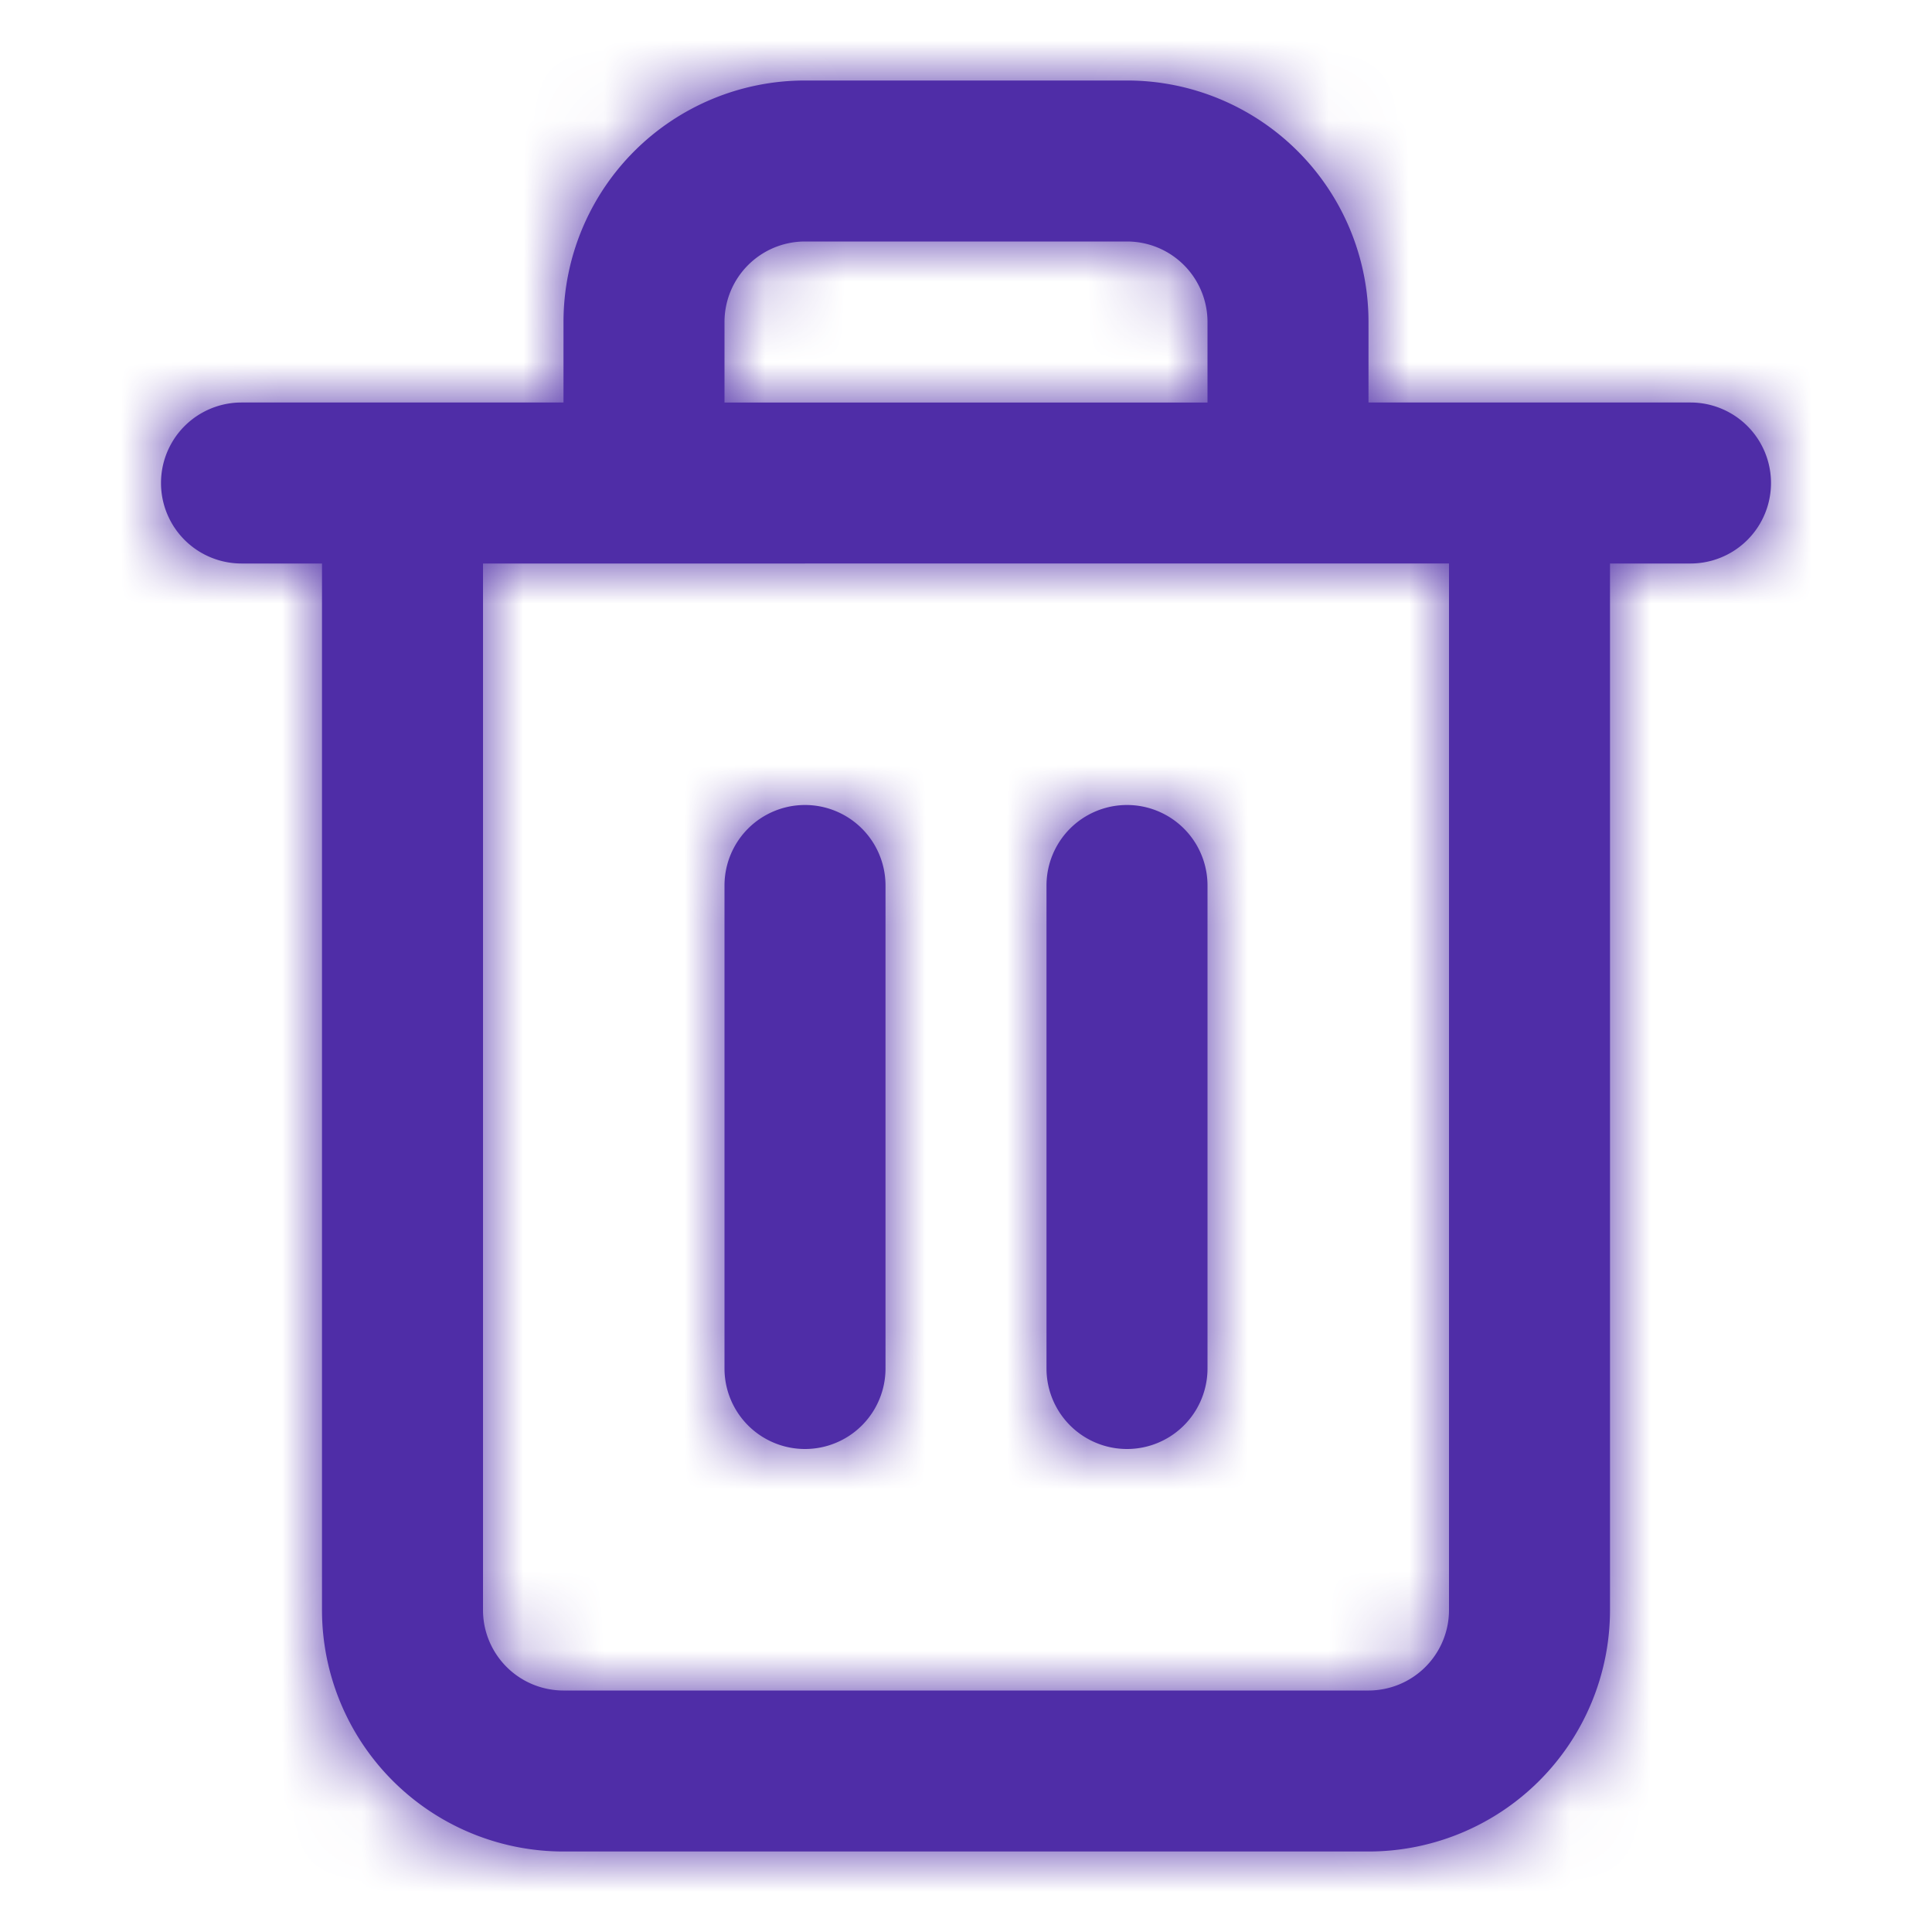 <svg xmlns="http://www.w3.org/2000/svg" xmlns:xlink="http://www.w3.org/1999/xlink" width="24" height="24" viewBox="0 0 24 24">
    <defs>
        <path id="a" d="M17 5h4a1 1 0 0 1 0 2h-1v13a3 3 0 0 1-3 3H7a3 3 0 0 1-3-3V7H3a1 1 0 1 1 0-2h4V4a3 3 0 0 1 3-3h4a3 3 0 0 1 3 3v1zm-2 0V4a1 1 0 0 0-1-1h-4a1 1 0 0 0-1 1v1h6zm3 2H6v13a1 1 0 0 0 1 1h10a1 1 0 0 0 1-1V7zm-9 4a1 1 0 0 1 2 0v6a1 1 0 0 1-2 0v-6zm4 0a1 1 0 0 1 2 0v6a1 1 0 0 1-2 0v-6z"/>
    </defs>
    <g fill="none" fill-rule="evenodd">
        <mask id="b" fill="#fff">
            <use xlink:href="#a"/>
        </mask>
        <use fill="#4f2da7" fill-rule="nonzero" xlink:href="#a"/>
        <g fill="#4f2da7" mask="url(#b)">
            <path d="M0 0h24v24H0z"/>
        </g>
    </g>
</svg>
